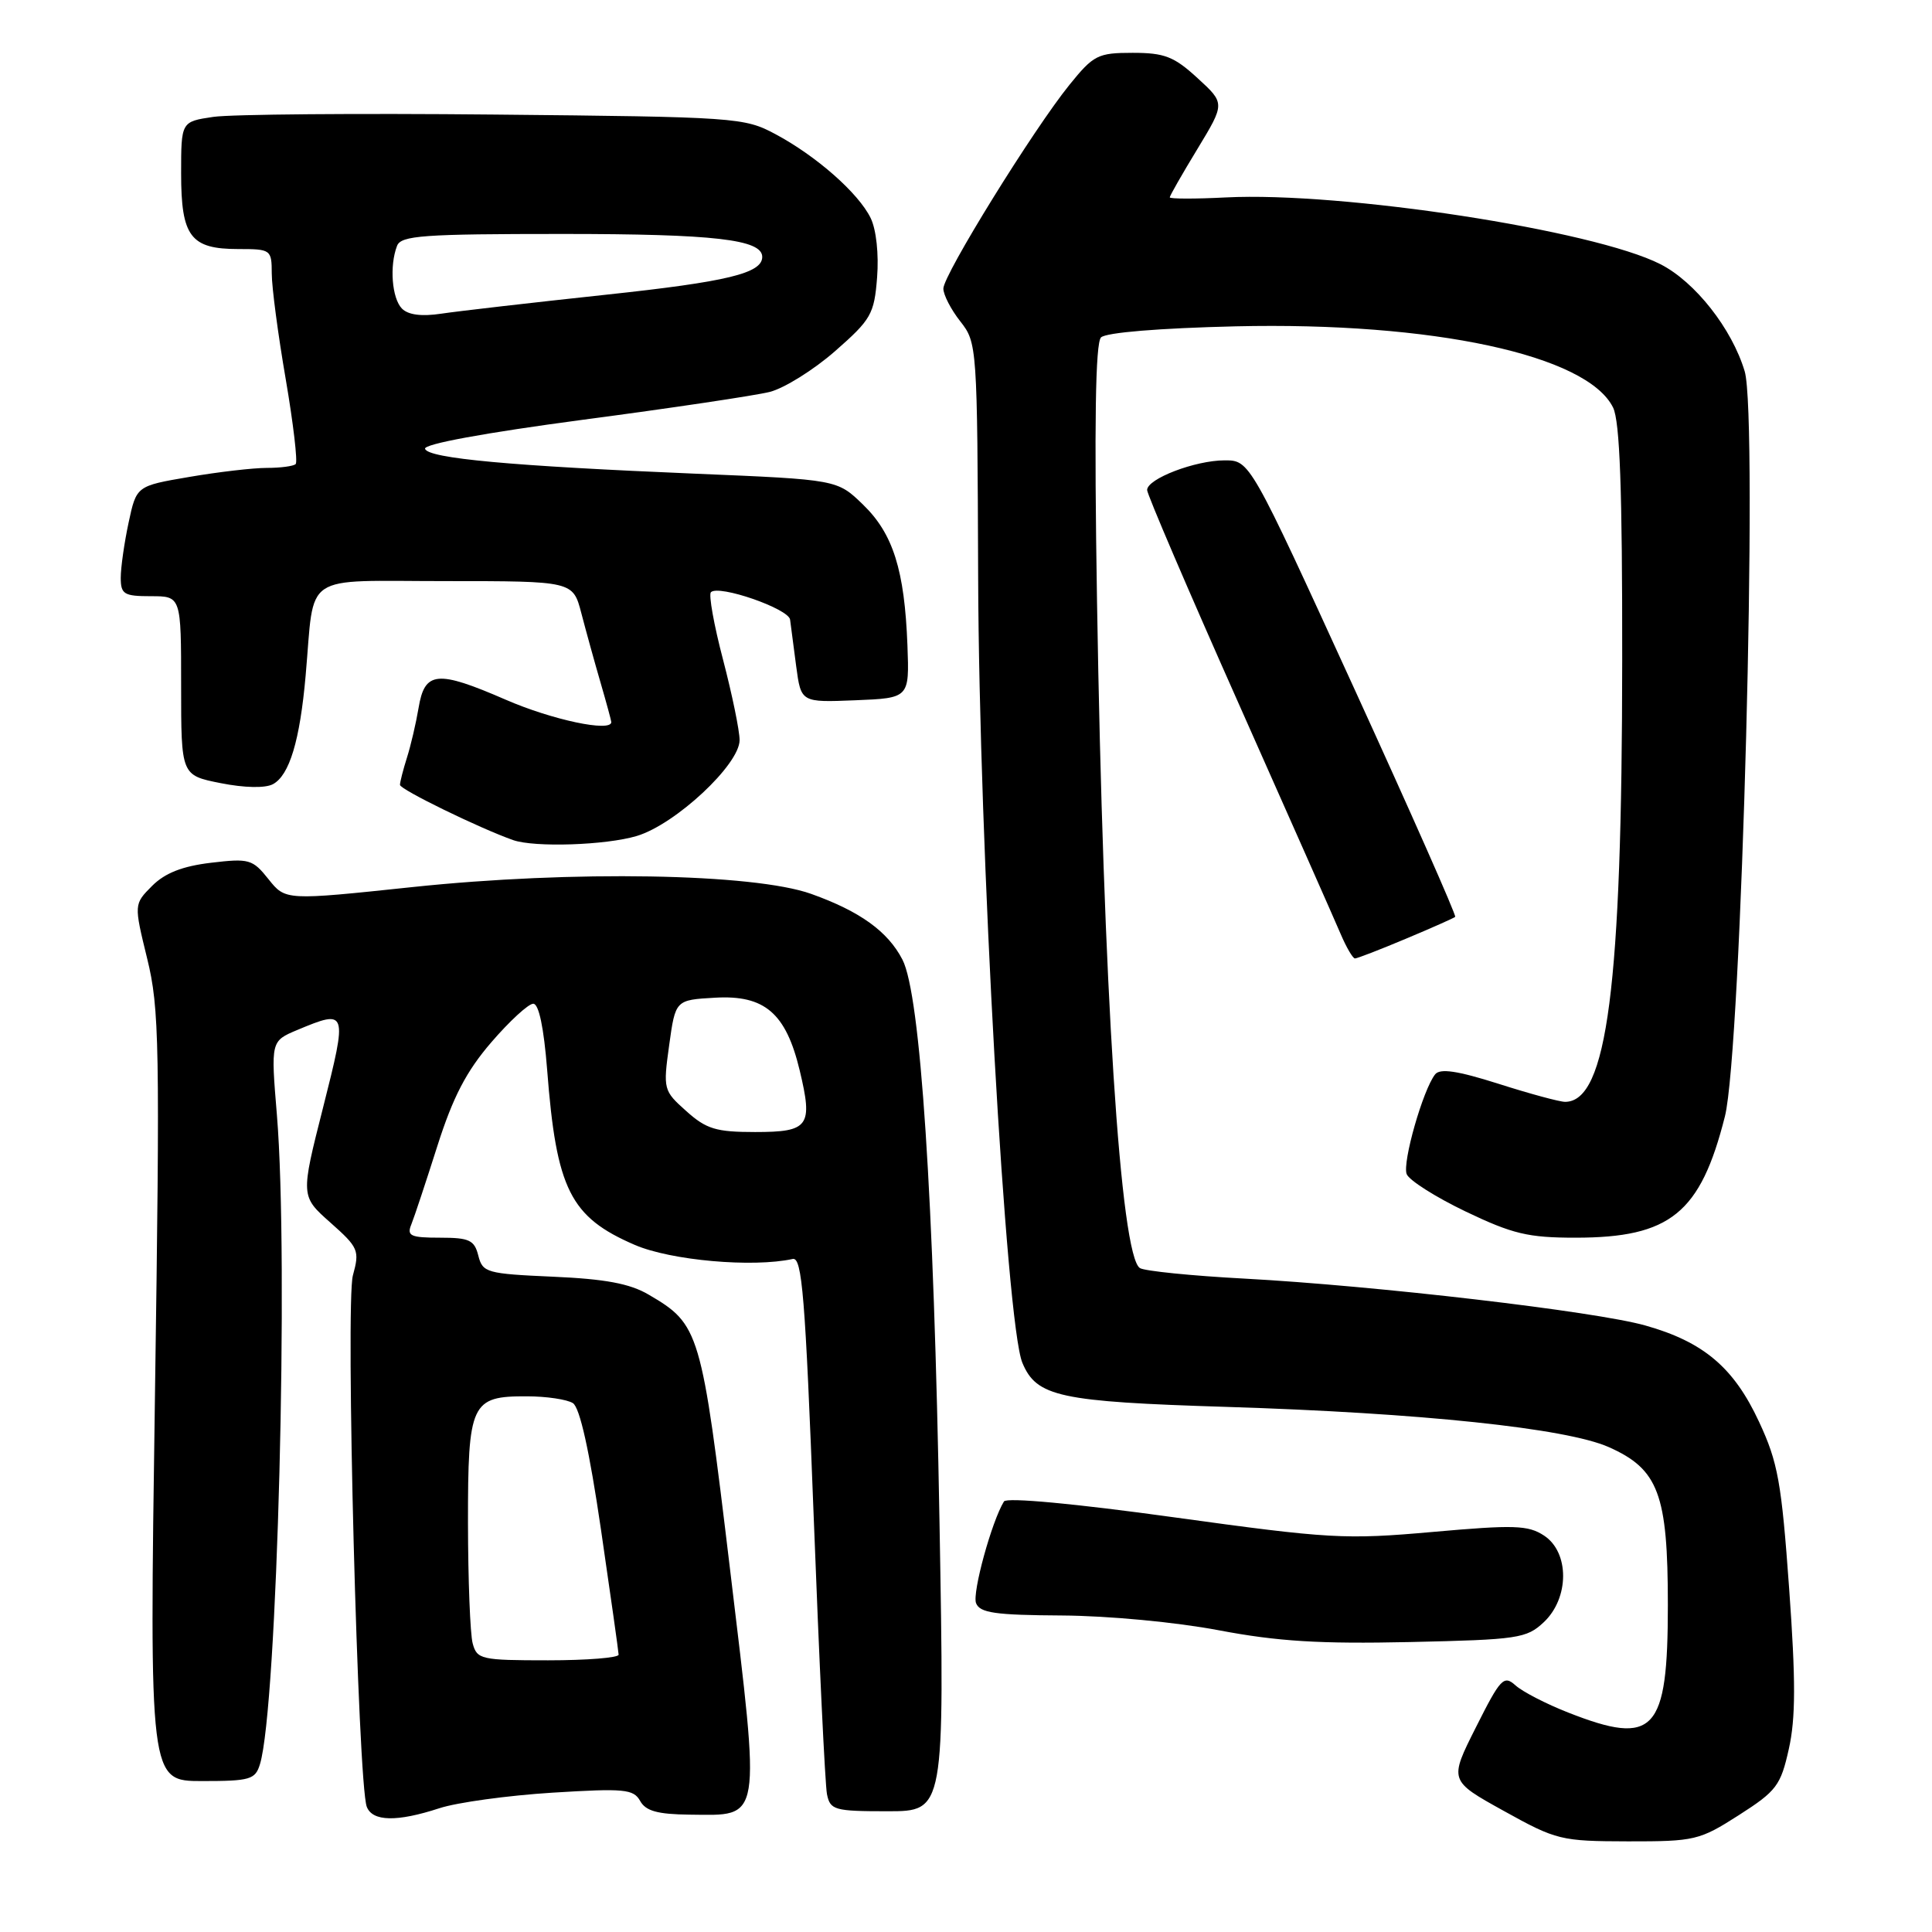 <?xml version="1.0" encoding="UTF-8" standalone="no"?>
<!DOCTYPE svg PUBLIC "-//W3C//DTD SVG 1.1//EN" "http://www.w3.org/Graphics/SVG/1.1/DTD/svg11.dtd" >
<svg xmlns="http://www.w3.org/2000/svg" xmlns:xlink="http://www.w3.org/1999/xlink" version="1.1" viewBox="0 0 256 256">
 <g >
 <path fill="currentColor"
d=" M 230.40 240.52 C 235.40 237.32 235.95 236.60 237.03 231.74 C 237.94 227.68 237.95 222.69 237.07 210.47 C 236.06 196.40 235.59 193.77 233.08 188.39 C 229.74 181.20 225.72 177.80 218.00 175.63 C 211.36 173.76 182.29 170.36 164.85 169.42 C 157.89 169.05 151.68 168.42 151.05 168.03 C 148.47 166.44 146.19 131.01 145.36 79.64 C 144.98 56.11 145.15 45.45 145.89 44.71 C 146.54 44.06 153.62 43.48 163.74 43.24 C 189.82 42.64 210.30 47.04 213.74 54.00 C 214.64 55.82 214.97 64.88 214.95 87.50 C 214.93 130.72 212.95 146.00 207.38 146.00 C 206.66 146.00 202.70 144.93 198.57 143.61 C 193.09 141.87 190.81 141.54 190.16 142.36 C 188.55 144.40 185.80 154.04 186.39 155.57 C 186.70 156.39 190.22 158.62 194.20 160.53 C 200.43 163.51 202.47 164.00 208.75 164.00 C 221.33 164.00 225.32 160.76 228.56 147.93 C 230.76 139.23 232.99 55.23 231.18 49.20 C 229.49 43.55 224.61 37.35 220.02 35.01 C 211.19 30.50 177.87 25.38 162.44 26.16 C 158.35 26.37 155.00 26.36 155.00 26.15 C 155.00 25.94 156.65 23.05 158.67 19.73 C 162.33 13.69 162.33 13.69 158.68 10.35 C 155.57 7.49 154.30 7.00 150.08 7.00 C 145.47 7.00 144.90 7.29 141.70 11.25 C 136.92 17.16 125.00 36.42 125.00 38.24 C 125.00 39.06 126.01 41.02 127.25 42.59 C 129.47 45.41 129.50 45.90 129.61 76.48 C 129.73 112.11 133.30 175.38 135.47 180.58 C 137.35 185.08 140.37 185.73 162.50 186.42 C 188.27 187.22 207.51 189.25 213.15 191.74 C 219.76 194.67 221.00 197.96 221.00 212.68 C 221.00 229.52 219.23 231.42 207.79 226.92 C 204.88 225.78 201.74 224.16 200.81 223.32 C 199.26 221.93 198.83 222.38 195.57 228.87 C 192.01 235.94 192.01 235.94 199.25 239.95 C 206.24 243.83 206.83 243.97 215.73 243.99 C 224.57 244.00 225.19 243.85 230.40 240.52 Z  M 58.22 239.60 C 60.57 238.83 67.30 237.91 73.17 237.54 C 82.71 236.95 83.94 237.06 84.82 238.63 C 85.56 239.97 87.13 240.40 91.36 240.45 C 101.02 240.54 100.80 241.85 96.74 207.99 C 92.93 176.23 92.71 175.50 85.94 171.54 C 83.46 170.08 80.17 169.47 73.28 169.17 C 64.47 168.78 63.95 168.63 63.38 166.38 C 62.86 164.31 62.19 164.00 58.28 164.00 C 54.40 164.00 53.88 163.76 54.50 162.25 C 54.89 161.29 56.44 156.61 57.95 151.86 C 60.02 145.36 61.79 141.95 65.10 138.11 C 67.52 135.30 70.02 133.00 70.66 133.00 C 71.40 133.00 72.06 136.17 72.50 141.75 C 73.72 157.61 75.56 161.27 84.12 164.96 C 88.91 167.02 99.74 167.98 105.04 166.82 C 106.28 166.55 106.70 171.76 107.82 201.00 C 108.54 219.97 109.33 236.51 109.58 237.75 C 110.01 239.84 110.56 240.00 117.60 240.00 C 125.16 240.00 125.16 240.00 124.49 201.75 C 123.74 158.64 121.97 131.78 119.58 127.16 C 117.65 123.42 113.96 120.76 107.50 118.45 C 99.87 115.72 75.79 115.31 54.67 117.54 C 37.83 119.32 37.83 119.32 35.58 116.50 C 33.47 113.85 33.01 113.72 27.96 114.32 C 24.19 114.77 21.87 115.67 20.16 117.38 C 17.74 119.81 17.74 119.81 19.50 127.01 C 21.12 133.62 21.21 138.33 20.53 185.10 C 19.79 236.00 19.79 236.00 26.78 236.00 C 33.16 236.00 33.83 235.80 34.45 233.75 C 36.74 226.27 38.28 166.91 36.69 147.72 C 35.88 137.95 35.88 137.95 39.41 136.47 C 46.02 133.71 46.07 133.86 42.81 146.75 C 39.83 158.50 39.83 158.50 43.78 162.00 C 47.51 165.31 47.67 165.69 46.76 169.00 C 45.76 172.64 47.42 236.33 48.60 239.41 C 49.36 241.37 52.59 241.44 58.22 239.60 Z  M 204.56 214.95 C 207.96 211.75 207.98 205.69 204.59 203.47 C 202.49 202.09 200.63 202.03 189.84 202.99 C 178.23 204.02 176.20 203.90 155.55 201.05 C 142.48 199.24 133.37 198.39 133.03 198.95 C 131.41 201.58 128.81 211.05 129.33 212.42 C 129.83 213.72 131.86 214.01 140.72 214.06 C 146.85 214.10 155.81 214.94 161.50 216.02 C 169.31 217.50 174.86 217.84 186.81 217.58 C 201.15 217.26 202.27 217.10 204.56 214.95 Z  M 186.28 124.39 C 189.70 122.96 192.64 121.65 192.82 121.49 C 193.00 121.33 186.95 107.65 179.38 91.10 C 165.61 61.00 165.61 61.00 162.27 61.00 C 158.37 61.00 152.00 63.44 152.00 64.93 C 152.00 65.50 157.46 78.24 164.13 93.23 C 170.80 108.23 176.88 121.96 177.64 123.75 C 178.40 125.54 179.26 127.00 179.54 127.00 C 179.83 127.00 182.86 125.83 186.28 124.39 Z  M 84.38 110.77 C 89.49 109.24 98.00 101.31 98.00 98.07 C 98.00 96.81 97.01 92.02 95.81 87.42 C 94.60 82.82 93.88 78.79 94.20 78.47 C 95.23 77.44 104.49 80.65 104.69 82.10 C 104.79 82.87 105.16 85.66 105.50 88.29 C 106.14 93.08 106.14 93.08 113.32 92.79 C 120.50 92.50 120.50 92.50 120.24 85.50 C 119.86 75.54 118.34 70.72 114.36 66.87 C 110.94 63.55 110.94 63.55 92.22 62.77 C 67.73 61.75 56.74 60.74 56.32 59.47 C 56.11 58.84 64.25 57.35 77.24 55.62 C 88.93 54.08 100.08 52.41 102.00 51.93 C 103.92 51.44 107.82 49.01 110.65 46.53 C 115.43 42.34 115.84 41.63 116.22 36.76 C 116.46 33.69 116.11 30.42 115.37 28.90 C 113.76 25.59 108.16 20.66 102.72 17.76 C 98.63 15.57 97.52 15.49 65.50 15.18 C 47.35 15.00 30.59 15.14 28.25 15.49 C 24.00 16.12 24.00 16.12 24.00 22.99 C 24.00 31.35 25.25 33.00 31.57 33.00 C 35.90 33.00 36.00 33.07 36.01 36.25 C 36.01 38.04 36.84 44.33 37.86 50.24 C 38.87 56.14 39.46 61.20 39.18 61.49 C 38.90 61.77 37.18 62.00 35.35 62.00 C 33.53 62.00 28.90 62.54 25.06 63.20 C 18.08 64.39 18.08 64.39 17.04 69.25 C 16.47 71.91 16.00 75.20 16.00 76.55 C 16.00 78.74 16.42 79.00 20.00 79.00 C 24.00 79.00 24.00 79.00 24.00 90.87 C 24.00 102.73 24.00 102.73 29.24 103.77 C 32.40 104.40 35.15 104.45 36.16 103.91 C 38.35 102.74 39.74 98.14 40.50 89.50 C 41.73 75.66 39.74 77.00 59.04 77.00 C 75.92 77.00 75.92 77.00 77.03 81.25 C 77.64 83.59 78.78 87.72 79.57 90.43 C 80.36 93.14 81.00 95.51 81.00 95.68 C 81.00 97.05 73.15 95.39 67.00 92.71 C 57.91 88.76 56.27 88.92 55.46 93.82 C 55.12 95.84 54.43 98.80 53.92 100.40 C 53.42 101.99 53.00 103.61 53.00 104.00 C 53.00 104.61 63.59 109.77 68.00 111.32 C 70.84 112.31 80.28 112.00 84.38 110.77 Z  M 62.63 217.75 C 62.30 216.51 62.02 209.34 62.01 201.82 C 62.00 185.87 62.41 184.99 69.82 185.02 C 72.39 185.02 75.13 185.43 75.91 185.92 C 76.83 186.51 78.10 192.21 79.63 202.66 C 80.90 211.37 81.96 218.84 81.97 219.25 C 81.99 219.66 77.78 220.00 72.62 220.00 C 63.73 220.00 63.20 219.88 62.63 217.75 Z  M 90.94 147.23 C 87.90 144.52 87.86 144.35 88.67 138.48 C 89.50 132.50 89.50 132.50 94.75 132.20 C 101.32 131.82 104.14 134.24 105.96 141.82 C 107.74 149.25 107.20 150.00 100.05 150.00 C 94.89 150.00 93.59 149.61 90.94 147.23 Z  M 53.25 40.88 C 51.93 39.52 51.59 35.22 52.61 32.58 C 53.13 31.21 56.02 31.00 74.56 31.00 C 94.64 31.00 101.00 31.73 101.00 34.04 C 101.00 36.21 96.39 37.33 80.31 39.05 C 70.52 40.10 60.70 41.23 58.50 41.56 C 55.86 41.96 54.08 41.73 53.25 40.88 Z "/>
</g>
</svg>